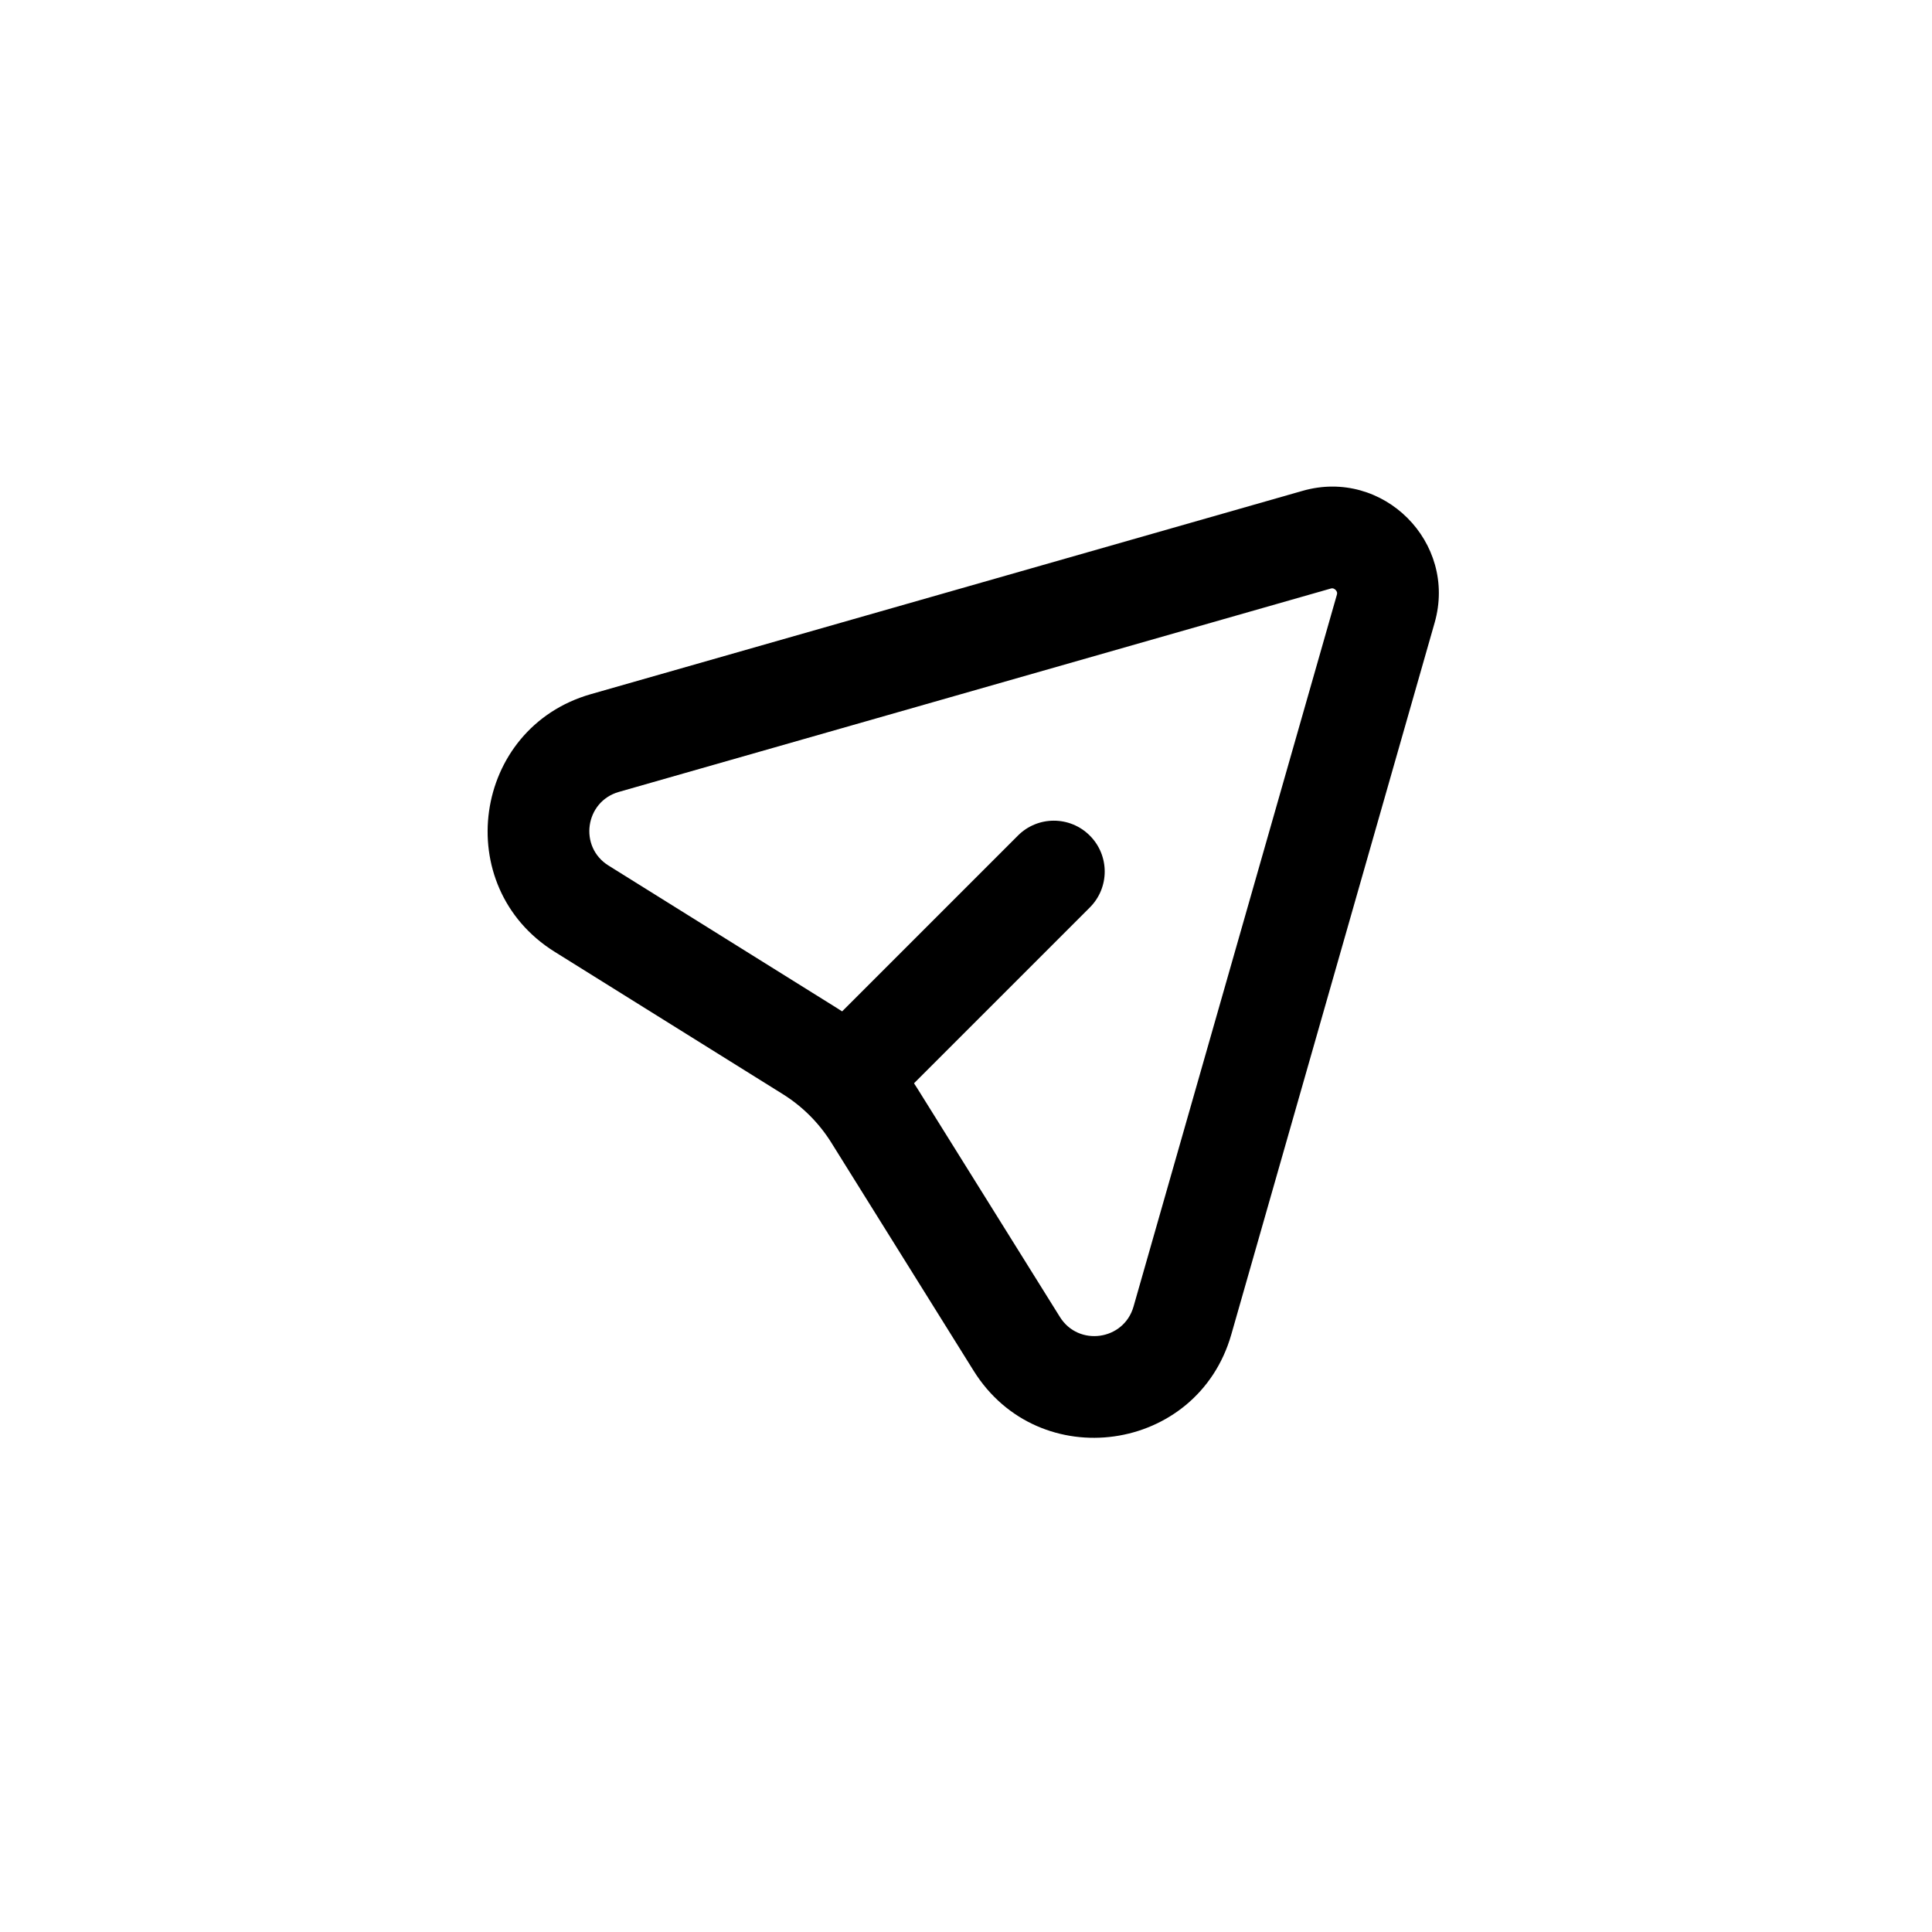 <svg width="38" height="38" viewBox="0 0 38 38" fill="none" xmlns="http://www.w3.org/2000/svg">
<g id="Group 33514">
<path id="Vector (Stroke)" fill-rule="evenodd" clip-rule="evenodd" d="M25.621 9.654C27.205 9.201 28.67 10.666 28.217 12.25L24.218 26.248C23.551 28.582 20.434 29.02 19.15 26.961L16.352 22.476C16.11 22.088 15.783 21.761 15.395 21.519L10.91 18.721C8.851 17.437 9.289 14.32 11.622 13.653L25.621 9.654ZM26.223 11.574C26.213 11.571 26.198 11.569 26.171 11.577L12.172 15.576C11.505 15.767 11.38 16.657 11.968 17.024L16.453 19.822C17.1 20.225 17.646 20.771 18.049 21.418L20.847 25.903C21.213 26.491 22.104 26.366 22.295 25.699L26.294 11.7C26.302 11.673 26.299 11.658 26.297 11.648C26.293 11.634 26.284 11.618 26.269 11.602C26.253 11.587 26.237 11.578 26.223 11.574Z" fill="black"/>
<path id="Vector 15 (Stroke)" fill-rule="evenodd" clip-rule="evenodd" d="M21.435 16.435C21.826 16.826 21.826 17.459 21.435 17.849L17.899 21.385C17.509 21.775 16.876 21.775 16.485 21.385C16.095 20.994 16.095 20.361 16.485 19.971L20.021 16.435C20.411 16.044 21.044 16.044 21.435 16.435Z" fill="black"/>
</g>
</svg>
